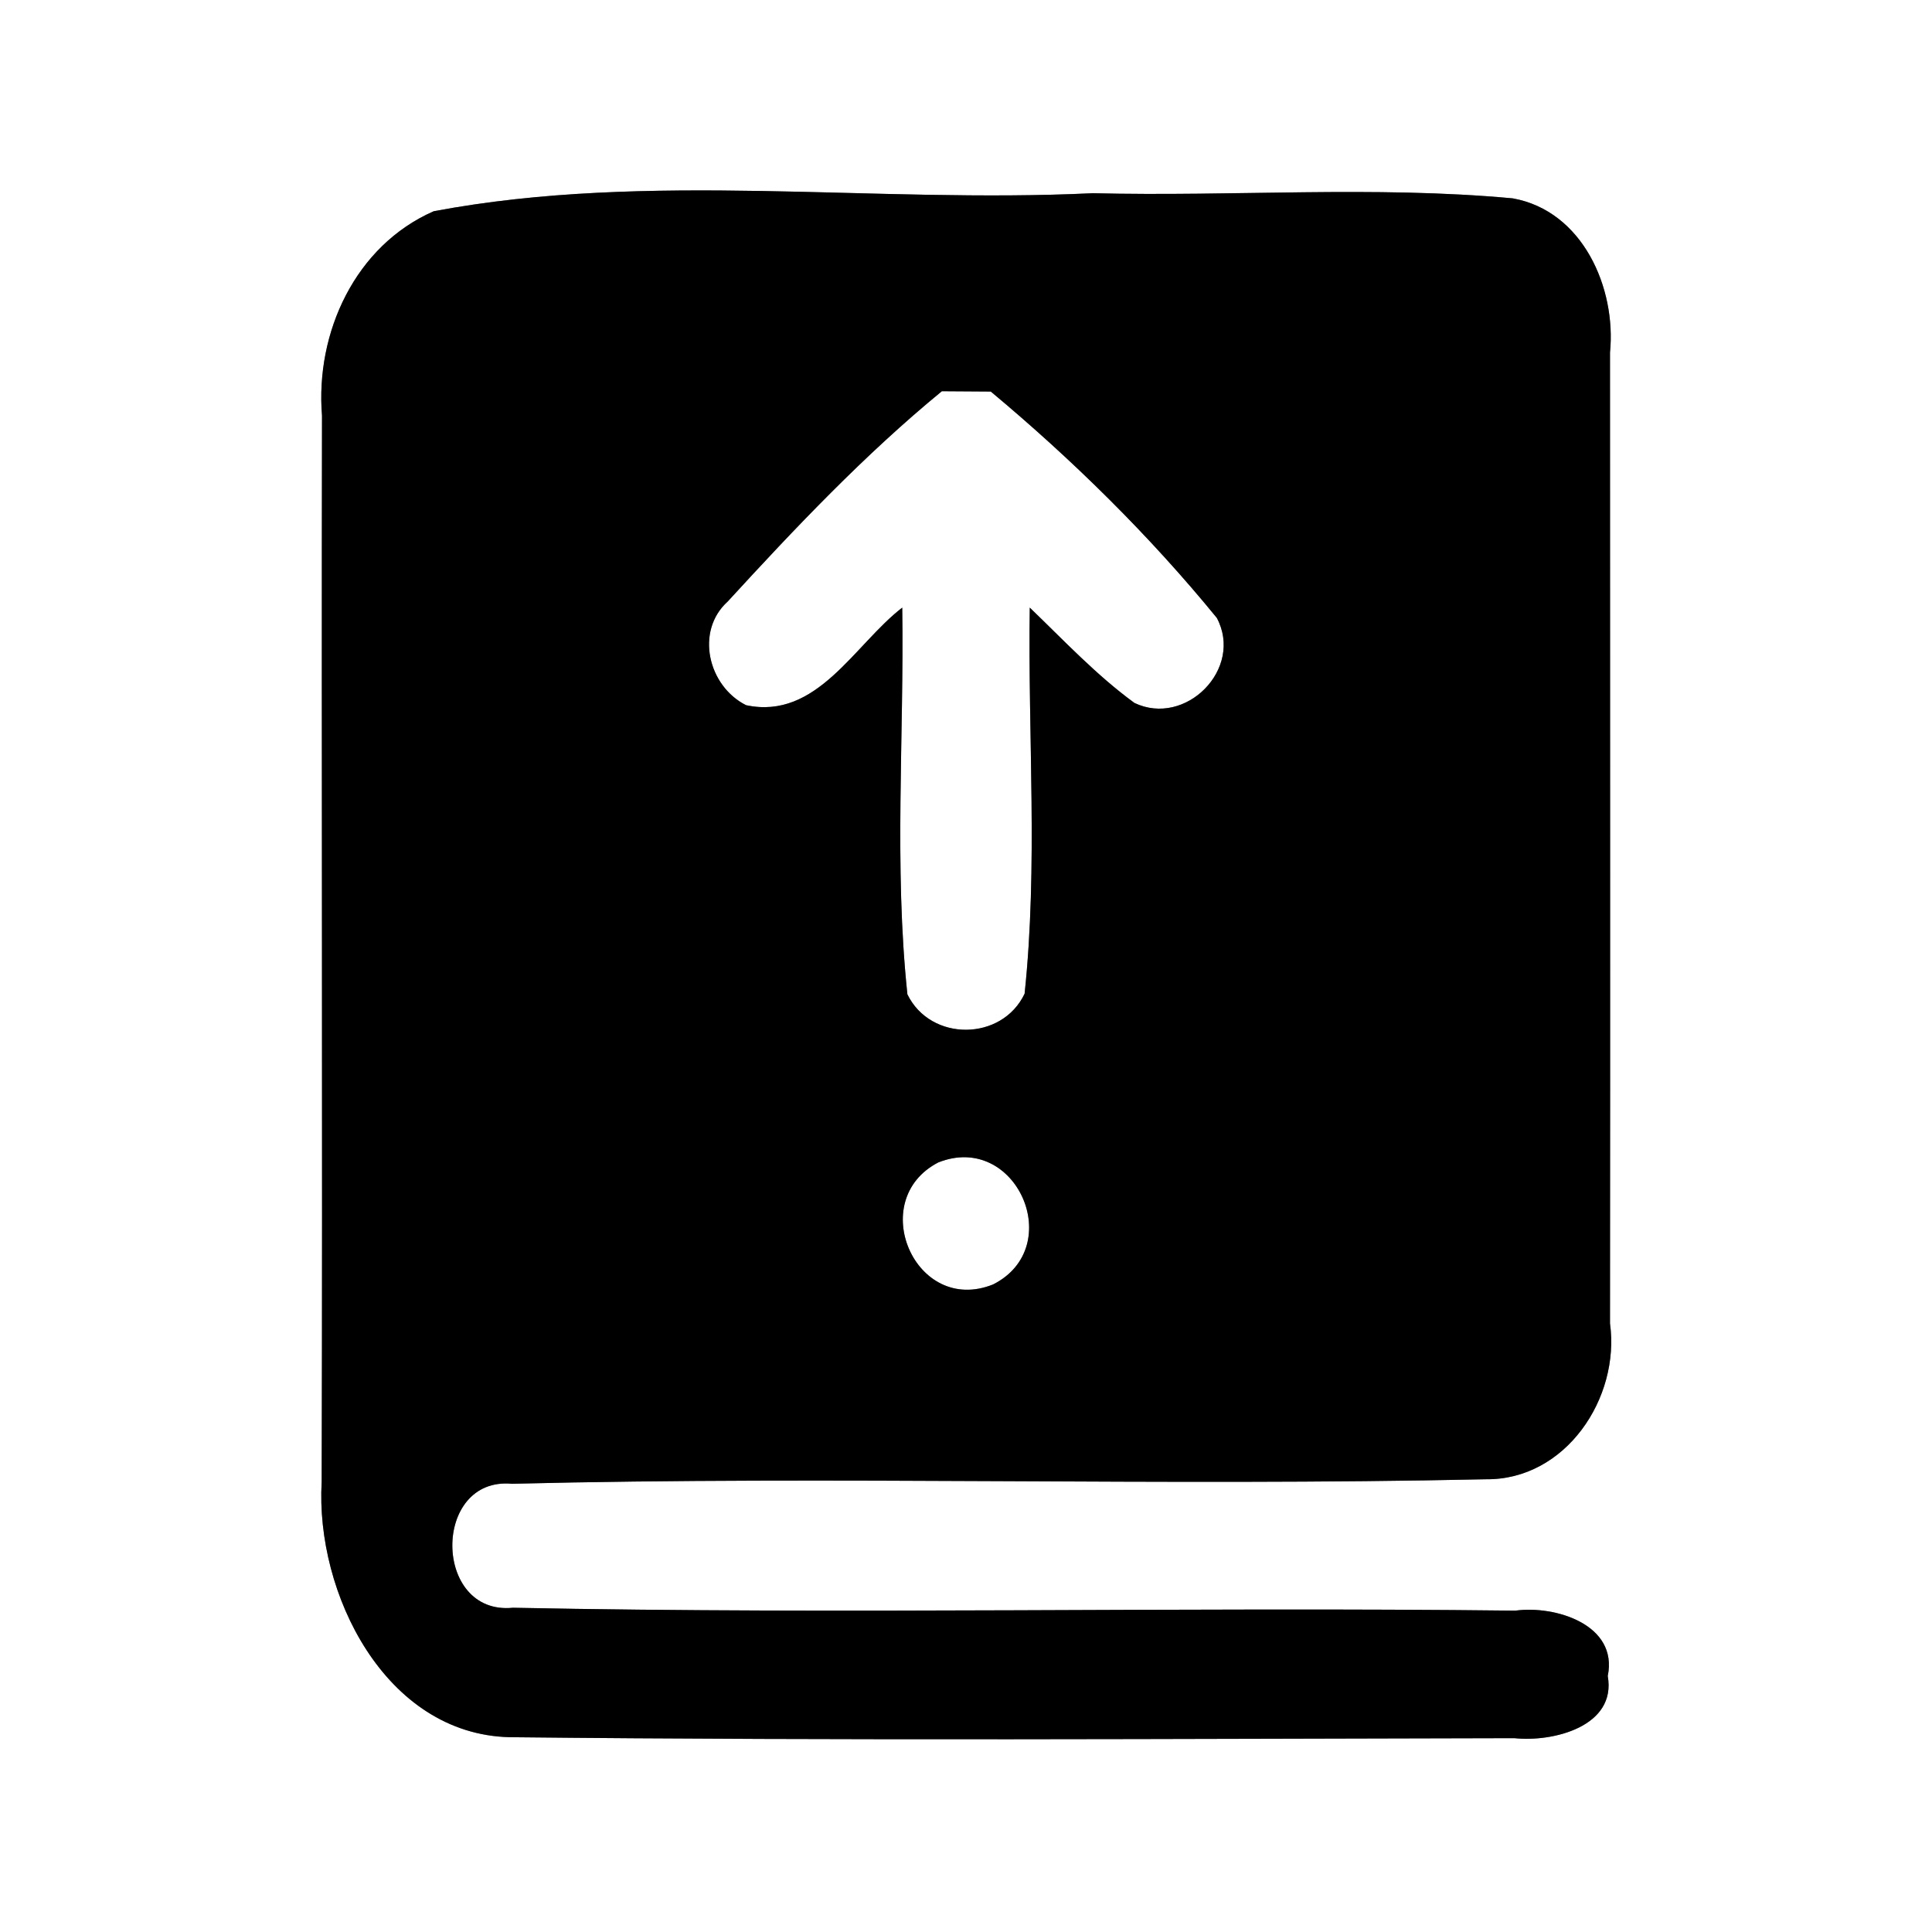 <?xml version="1.0" encoding="UTF-8" ?>
<!DOCTYPE svg PUBLIC "-//W3C//DTD SVG 1.1//EN" "http://www.w3.org/Graphics/SVG/1.1/DTD/svg11.dtd">
<svg width="60pt" height="60pt" viewBox="0 0 60 60" version="1.1" xmlns="http://www.w3.org/2000/svg">
<rect x="0" y="0" width="60" height="60" fill="#808080" stroke="none"/>
<g id="#ffffffff">
<path fill="#ffffff" opacity="1.00" d=" M 0.00 0.00 L 60.00 0.00 L 60.00 60.00 L 0.00 60.00 L 0.00 0.00 M 13.47 6.56 C 11.03 7.63 9.79 10.33 10.00 12.91 C 9.98 23.94 10.02 34.98 9.99 46.02 C 9.79 49.47 11.96 53.86 15.83 53.95 C 26.23 54.06 36.63 54.00 47.03 53.98 C 48.22 54.11 50.21 53.62 49.93 52.05 C 50.26 50.45 48.29 49.85 47.06 50.02 C 36.68 49.90 26.30 50.14 15.93 49.93 C 13.44 50.18 13.41 45.85 15.90 46.08 C 25.97 45.83 36.06 46.16 46.14 45.94 C 48.62 45.97 50.32 43.42 50.00 41.10 C 50.01 31.05 50.00 21.00 50.00 10.95 C 50.20 8.94 49.15 6.55 46.98 6.16 C 42.65 5.76 38.29 6.11 33.94 6.00 C 27.14 6.33 20.16 5.30 13.47 6.56 Z" />
<path fill="#ffffff" opacity="1.00" d=" M 29.25 12.15 C 29.63 12.15 30.39 12.16 30.77 12.16 C 33.31 14.28 35.70 16.63 37.79 19.19 C 38.63 20.77 36.82 22.59 35.23 21.83 C 34.04 20.96 33.03 19.88 31.98 18.87 C 31.92 22.86 32.24 26.88 31.82 30.86 C 31.12 32.34 28.90 32.36 28.18 30.88 C 27.76 26.89 28.08 22.87 28.02 18.87 C 26.53 20.02 25.37 22.37 23.17 21.90 C 21.99 21.31 21.58 19.60 22.60 18.68 C 24.70 16.39 26.85 14.12 29.25 12.15 Z" />
<path fill="#ffffff" opacity="1.00" d=" M 29.14 36.10 C 31.56 35.14 33.14 38.73 30.84 39.89 C 28.42 40.86 26.88 37.27 29.14 36.10 Z" />
</g>
<g id="#000000ff">
<path fill="#000000" opacity="1.00" d=" M 13.47 6.56 C 20.16 5.30 27.14 6.33 33.94 6.00 C 38.29 6.11 42.65 5.76 46.98 6.16 C 49.15 6.55 50.20 8.94 50.00 10.95 C 50.00 21.00 50.01 31.05 50.00 41.10 C 50.32 43.42 48.62 45.97 46.14 45.94 C 36.06 46.16 25.97 45.83 15.90 46.08 C 13.41 45.85 13.44 50.18 15.93 49.93 C 26.30 50.14 36.68 49.90 47.06 50.02 C 48.29 49.85 50.26 50.45 49.93 52.05 C 50.21 53.62 48.22 54.11 47.03 53.98 C 36.63 54.00 26.23 54.06 15.83 53.95 C 11.96 53.86 9.79 49.47 9.99 46.02 C 10.02 34.98 9.98 23.94 10.00 12.91 C 9.79 10.33 11.03 7.63 13.47 6.56 M 29.25 12.15 C 26.85 14.12 24.70 16.39 22.60 18.68 C 21.58 19.60 21.99 21.31 23.17 21.90 C 25.37 22.37 26.53 20.02 28.02 18.87 C 28.08 22.87 27.76 26.89 28.18 30.88 C 28.90 32.36 31.12 32.34 31.82 30.86 C 32.24 26.88 31.92 22.86 31.98 18.87 C 33.03 19.88 34.04 20.96 35.23 21.83 C 36.82 22.59 38.63 20.77 37.79 19.19 C 35.70 16.63 33.31 14.28 30.77 12.16 C 30.39 12.16 29.63 12.15 29.25 12.15 M 29.14 36.10 C 26.88 37.27 28.42 40.86 30.84 39.89 C 33.14 38.73 31.56 35.14 29.14 36.10 Z" />
</g>
</svg>

